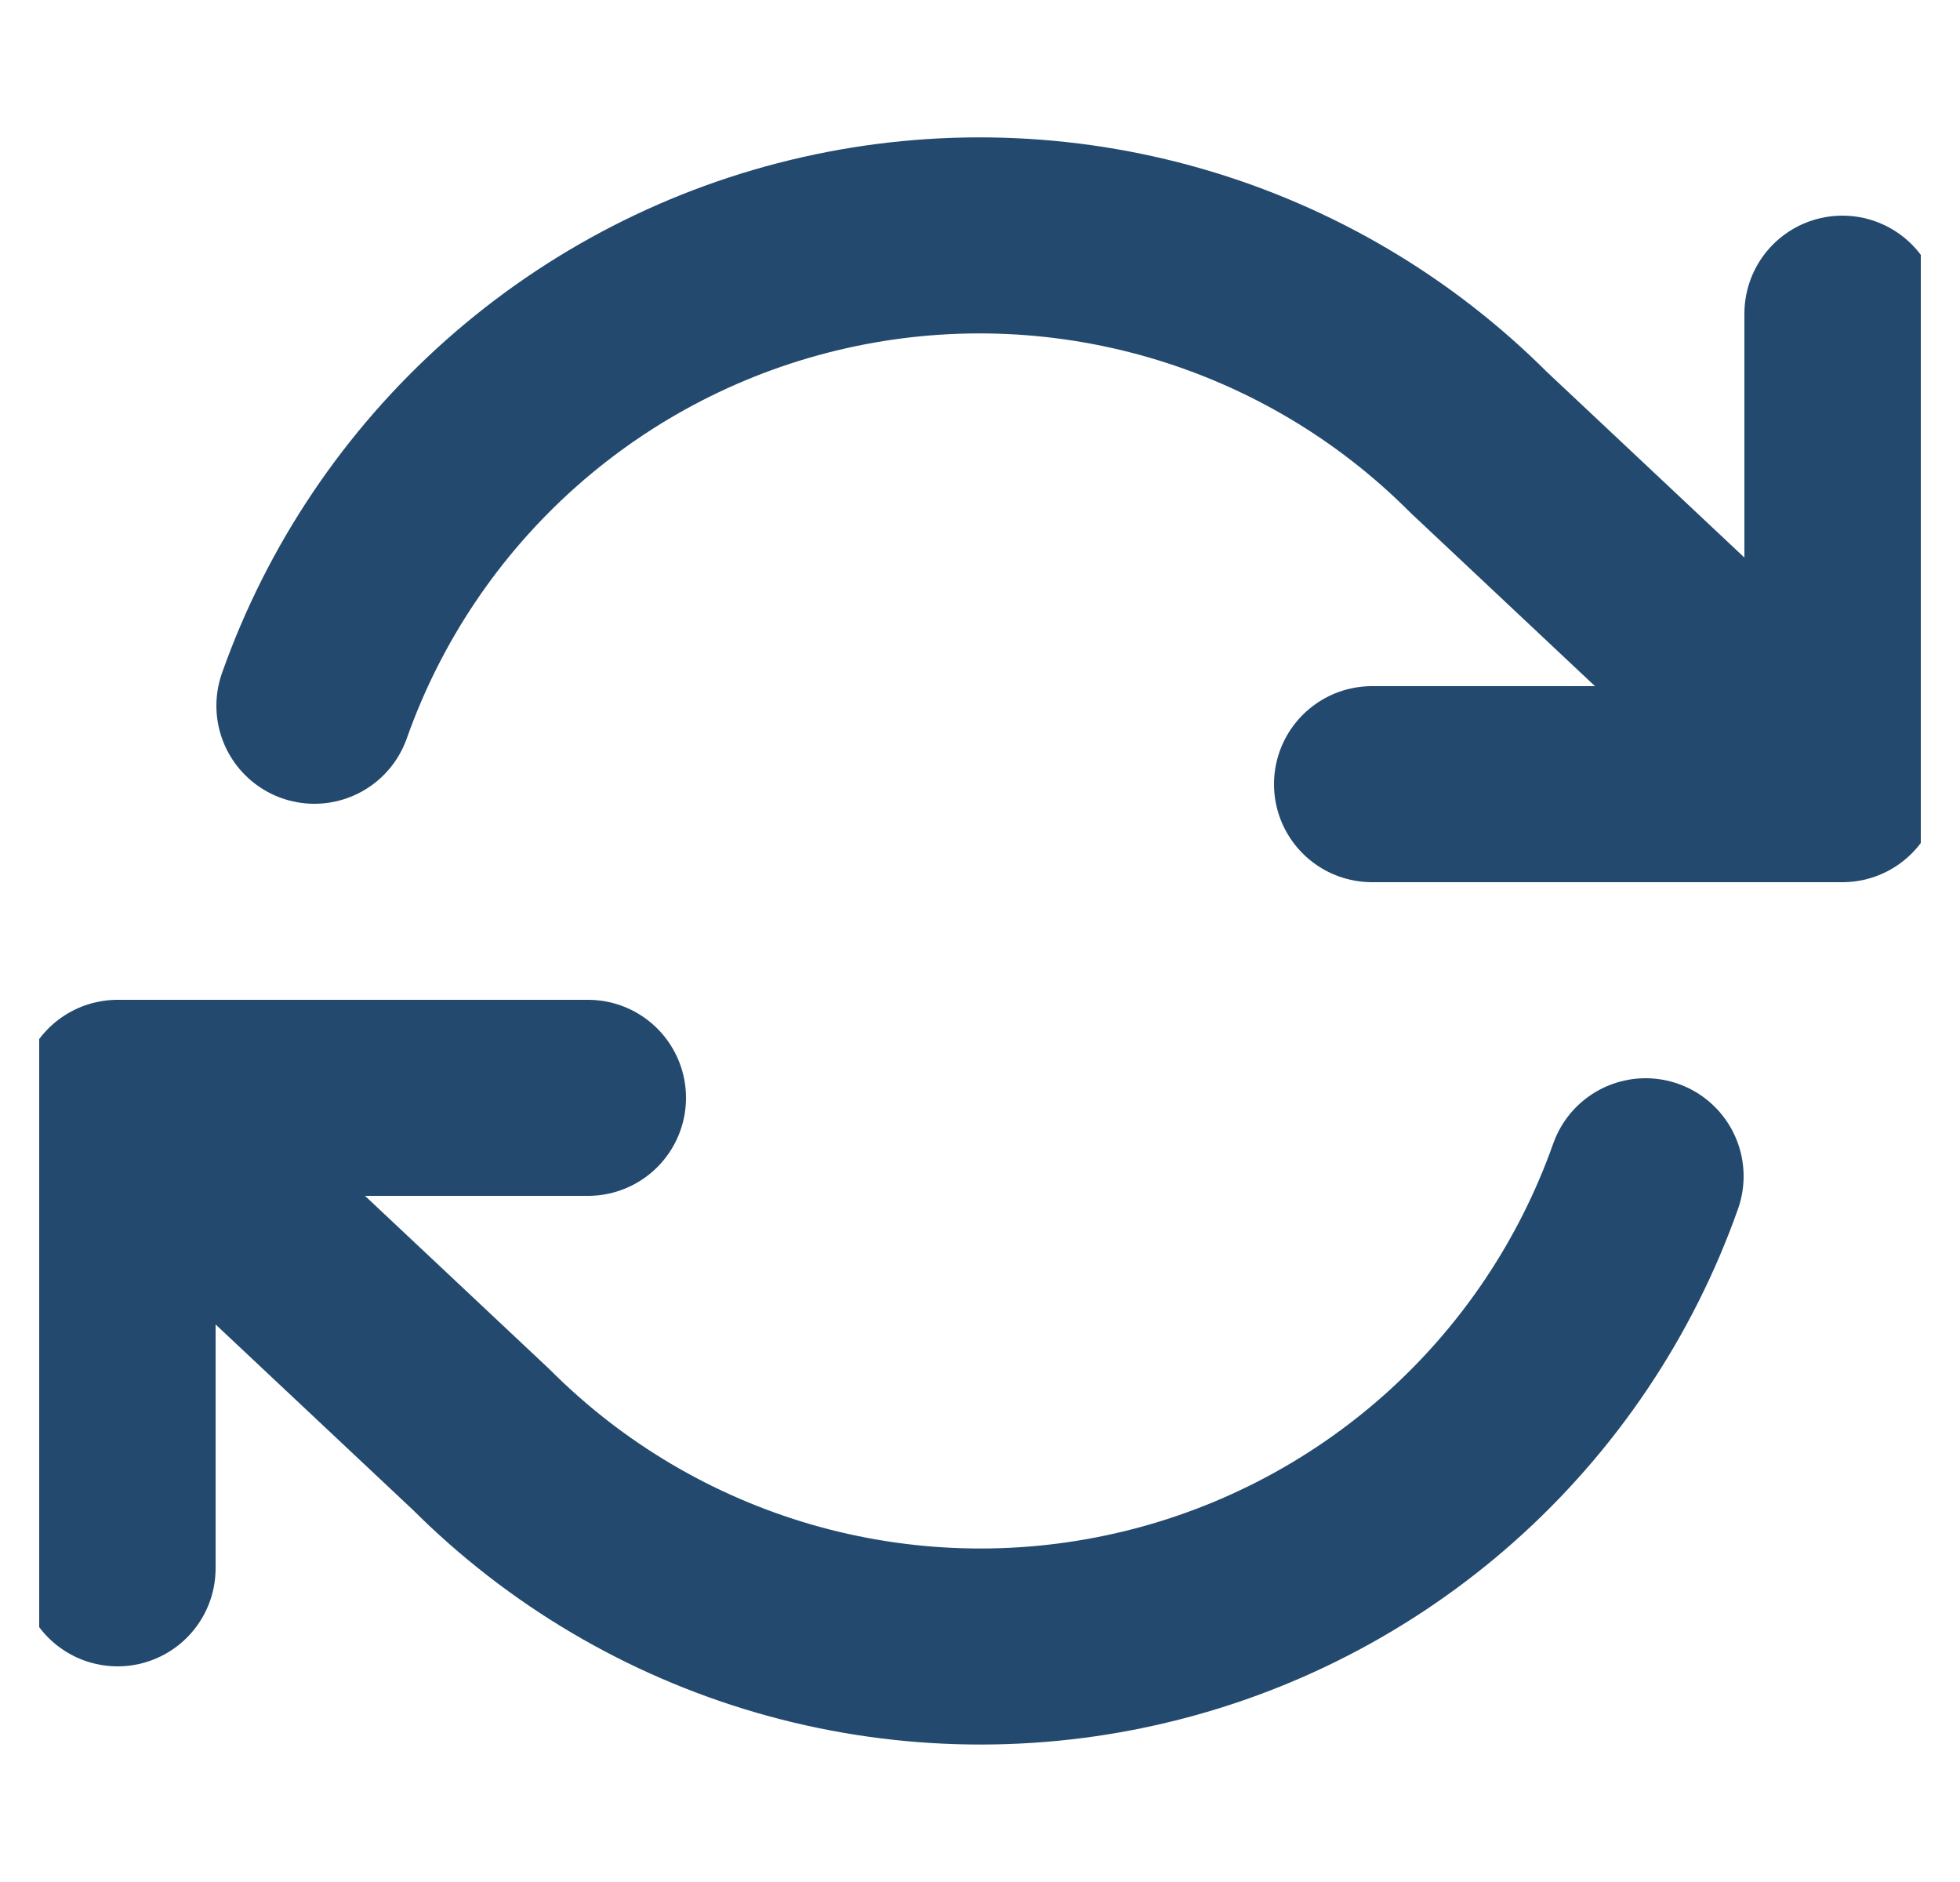 <svg width="25" height="24" viewBox="0 0 25 24" fill="none" xmlns="http://www.w3.org/2000/svg">
<g clip-path="url(#clip0_3638_6612)">
<path d="M23.5 4V10M23.5 10H17.5M23.5 10L18.86 5.64C17.785 4.564 16.456 3.779 14.995 3.356C13.535 2.934 11.991 2.888 10.508 3.224C9.025 3.559 7.652 4.265 6.515 5.275C5.379 6.285 4.517 7.566 4.01 9M1.5 20V14M1.5 14H7.5M1.5 14L6.14 18.36C7.215 19.435 8.544 20.22 10.005 20.643C11.465 21.065 13.009 21.111 14.492 20.775C15.975 20.44 17.348 19.734 18.485 18.724C19.621 17.714 20.483 16.433 20.99 15" stroke="#234A6E" stroke-width="2.5" stroke-linecap="round" stroke-linejoin="round"/>
</g>
<defs>
<clipPath id="clip0_3638_6612">
<rect width="24" height="24" fill="white" transform="translate(0.5)"/>
</clipPath>
</defs>
</svg>
